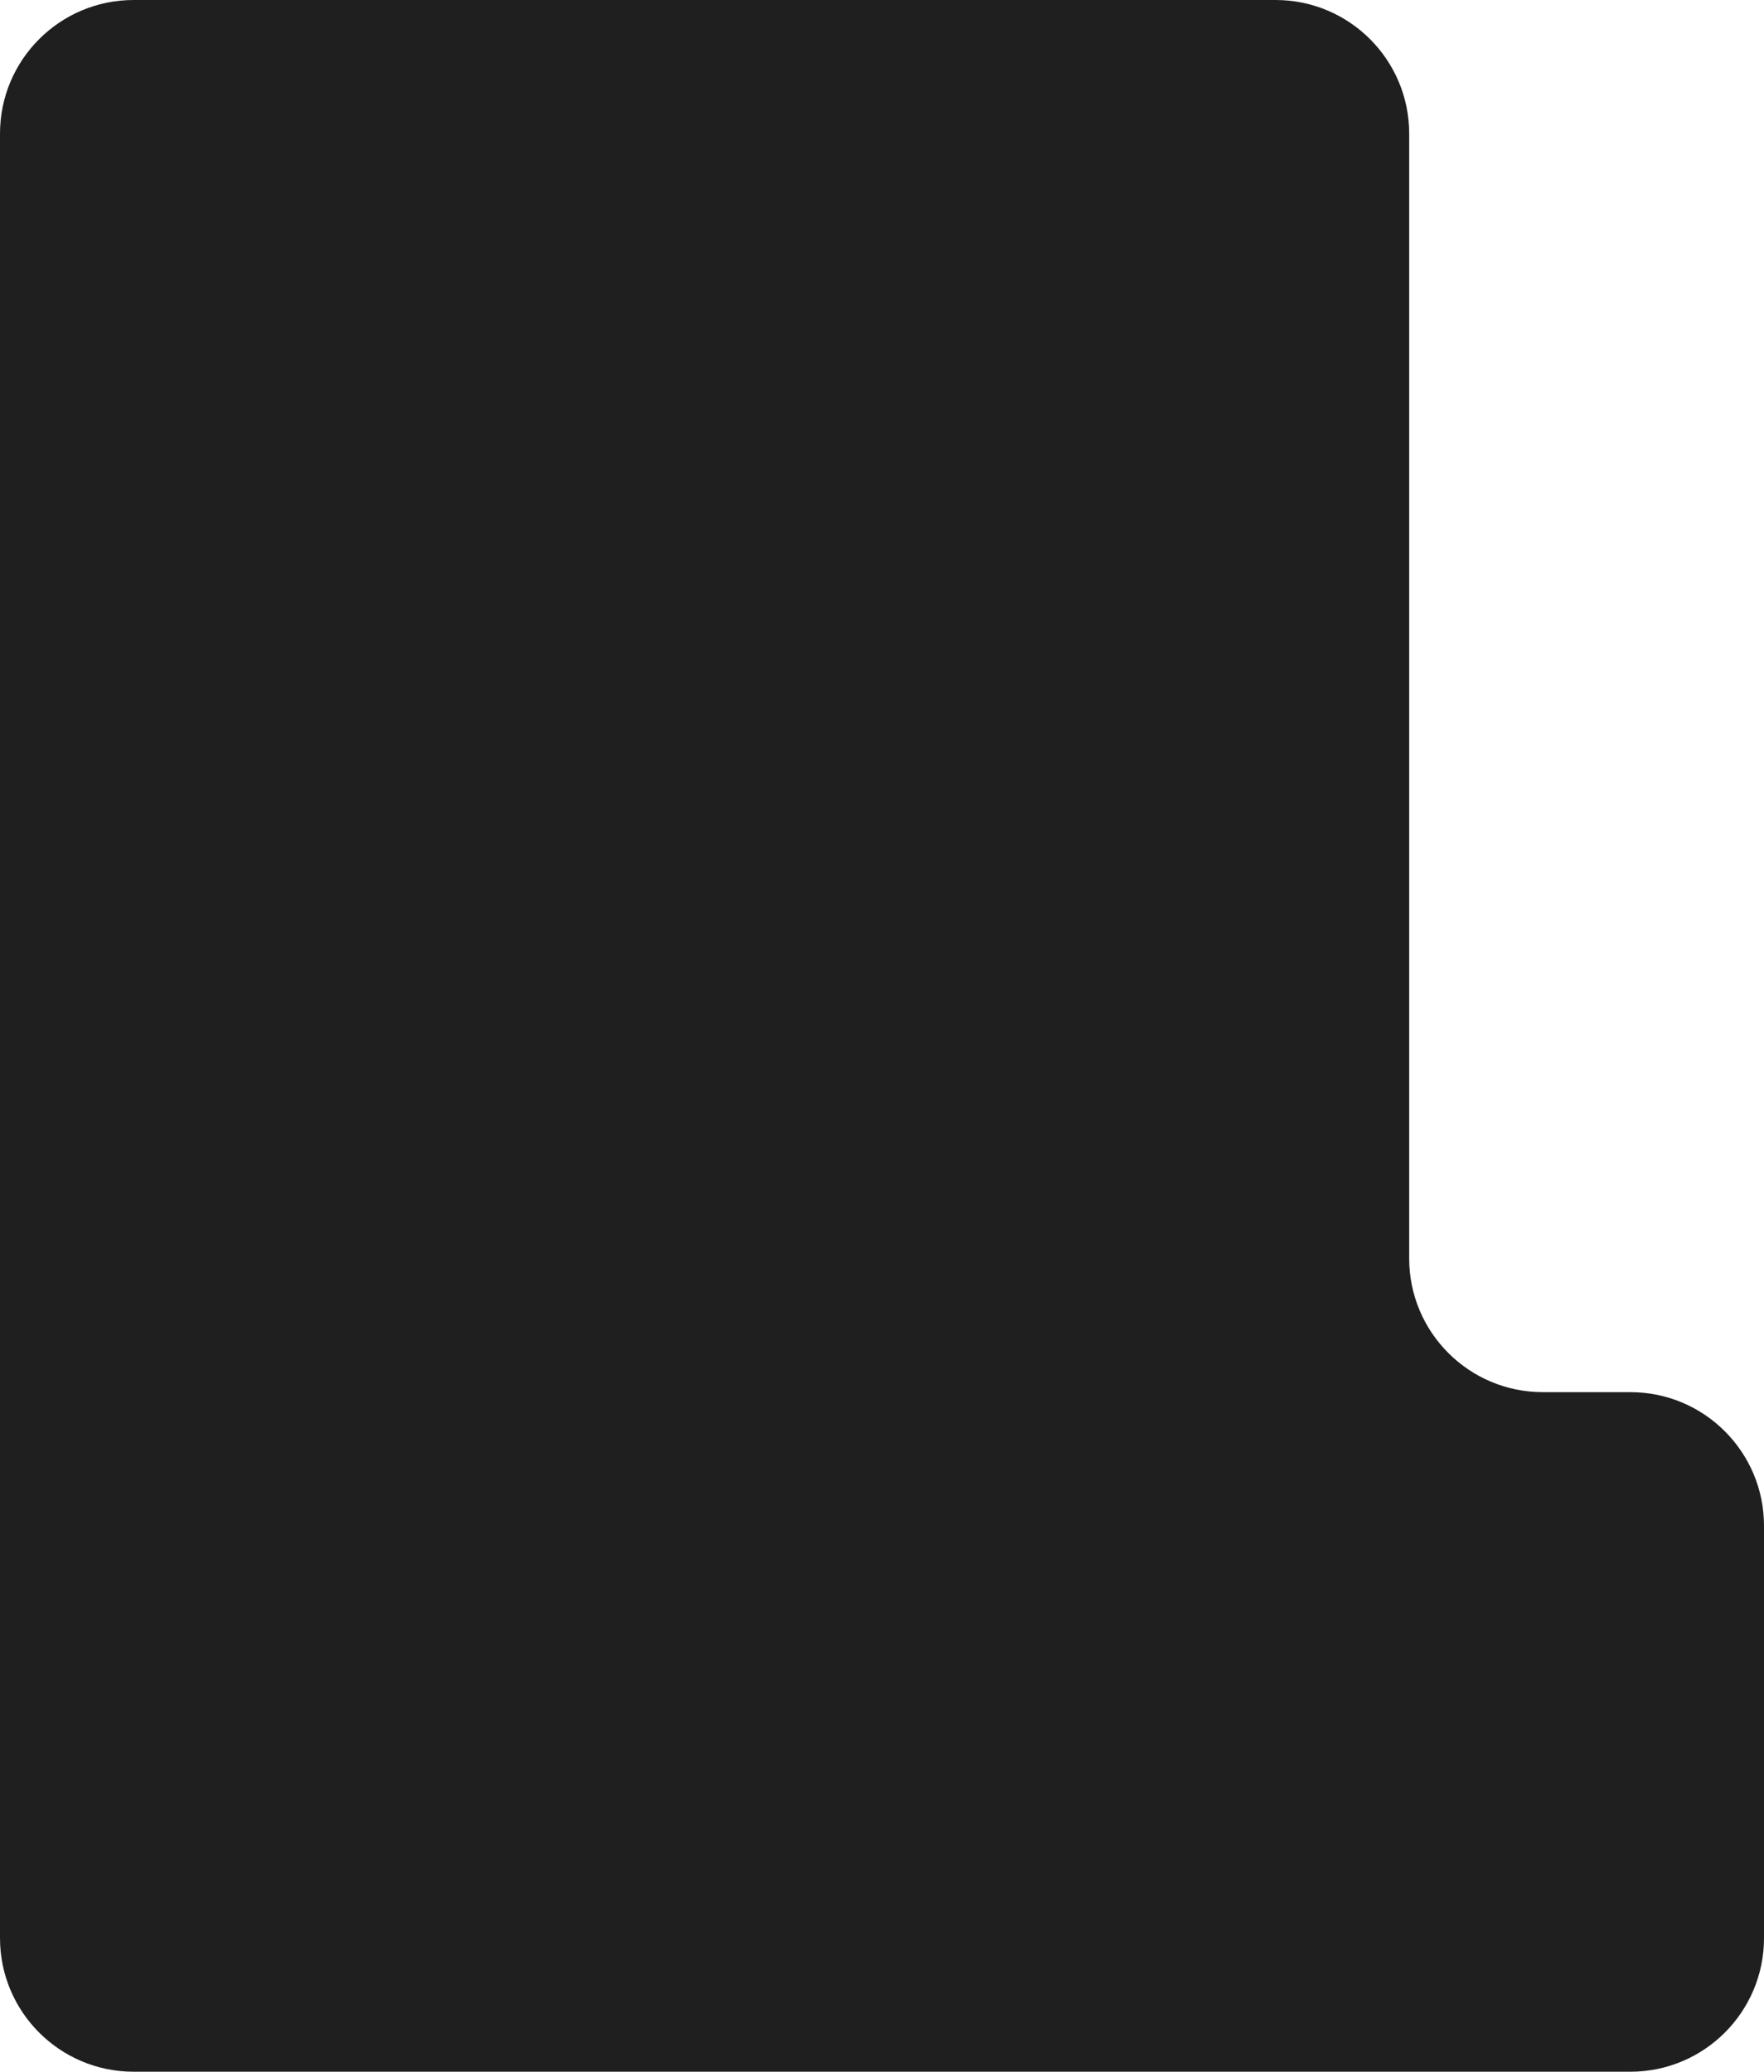 <svg width="264" height="310" viewBox="0 0 264 310" fill="none" xmlns="http://www.w3.org/2000/svg">
<path d="M244 310L20 310C8.954 310 -5.03182e-05 301.046 -4.55271e-05 290L7.15856e-05 20C7.63767e-05 8.954 8.954 1.56563e-06 20 6.3541e-06L190.899 6.06496e-05C201.945 6.41588e-05 210.899 8.954 210.899 20L210.899 188.312C210.899 199.358 219.854 208.312 230.899 208.312L244 208.312C255.046 208.312 264 217.266 264 228.312L264 290C264 301.046 255.046 310 244 310Z" fill="#1F1F1F"/>
</svg>
